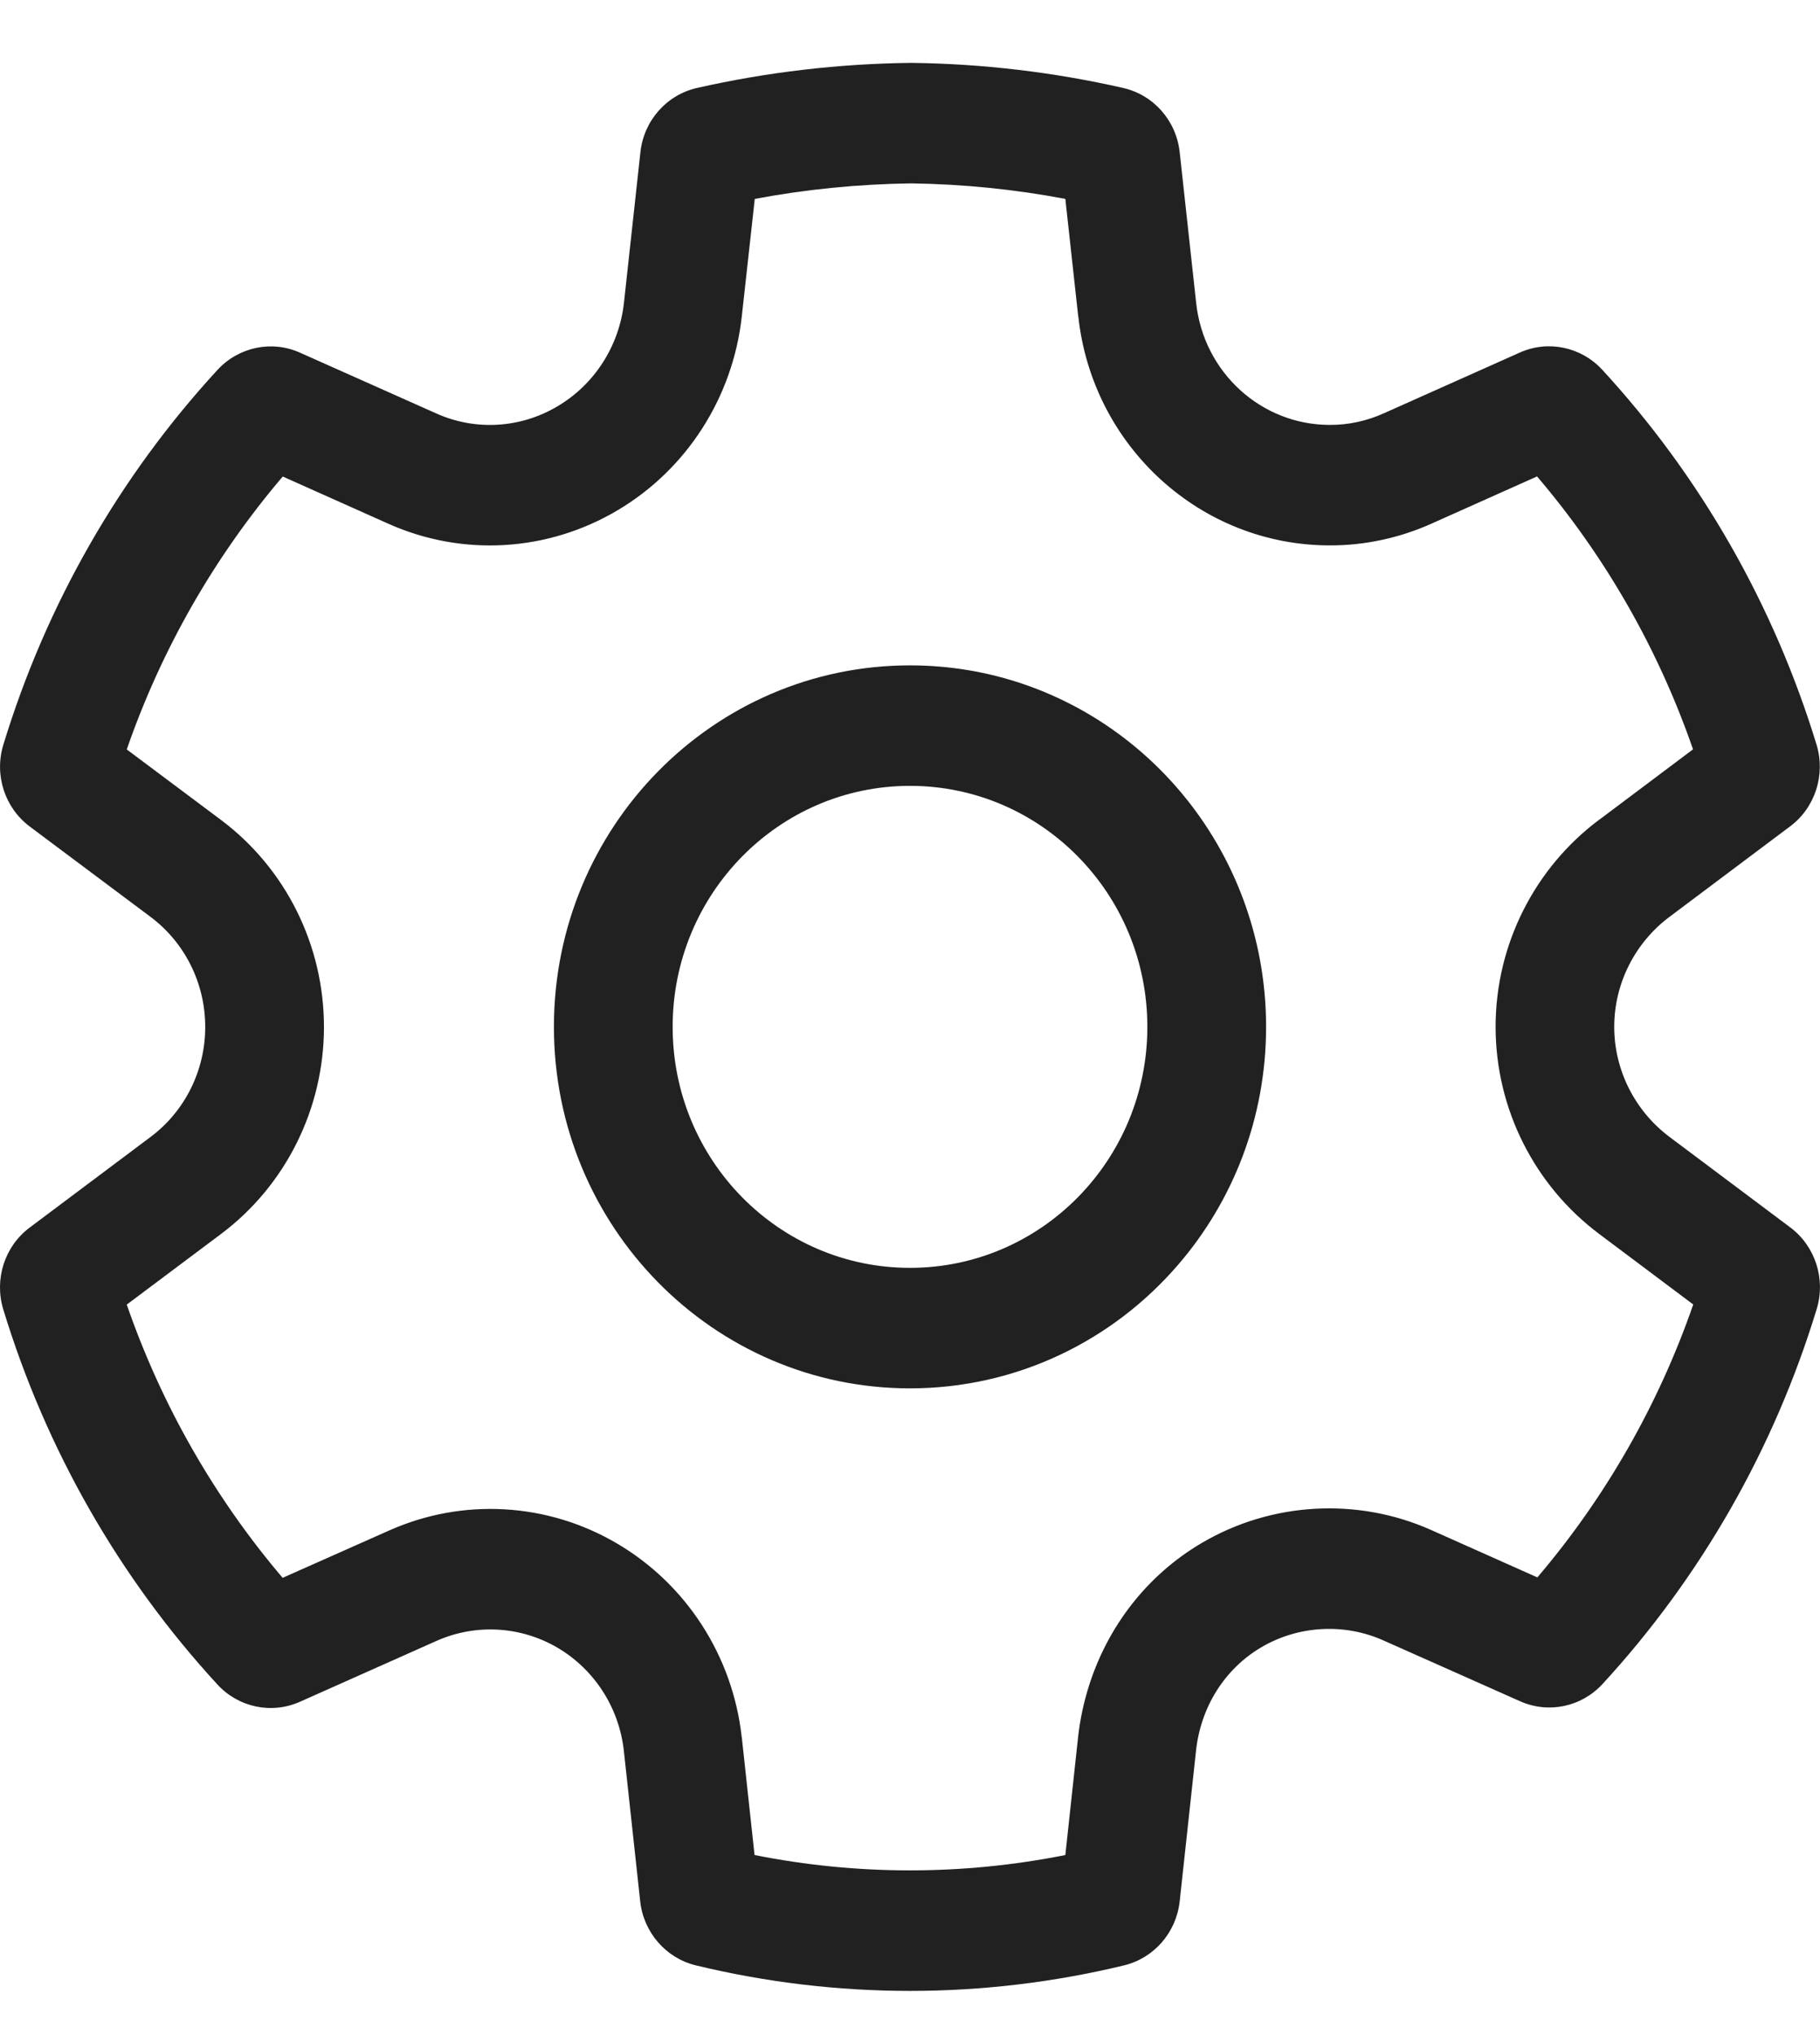 <svg width="17" height="19" viewBox="0 0 17 19" fill="none" xmlns="http://www.w3.org/2000/svg">
<path d="M8.5 6.212C6.663 6.212 5.174 7.723 5.174 9.587C5.174 11.451 6.663 12.962 8.5 12.962C9.497 12.962 10.392 12.517 11.001 11.812C11.515 11.218 11.826 10.44 11.826 9.587C11.826 9.242 11.775 8.91 11.68 8.596C11.263 7.216 9.997 6.212 8.5 6.212ZM6.283 9.587C6.283 8.345 7.275 7.337 8.5 7.337C9.725 7.337 10.717 8.345 10.717 9.587C10.717 10.83 9.725 11.837 8.5 11.837C7.275 11.837 6.283 10.83 6.283 9.587Z" fill="#212121"/>
<path d="M14.198 15.883L12.921 15.315C12.556 15.152 12.127 15.176 11.782 15.379C11.437 15.582 11.216 15.939 11.172 16.342L11.019 17.752C10.987 18.042 10.78 18.281 10.5 18.349C9.185 18.667 7.814 18.667 6.499 18.349C6.22 18.281 6.012 18.042 5.98 17.752L5.827 16.344C5.782 15.942 5.552 15.586 5.207 15.383C4.862 15.181 4.443 15.158 4.079 15.319L2.802 15.888C2.537 16.006 2.228 15.941 2.031 15.727C1.112 14.728 0.428 13.53 0.03 12.223C-0.055 11.941 0.044 11.635 0.277 11.461L1.406 10.615C1.728 10.375 1.917 9.993 1.917 9.588C1.917 9.182 1.728 8.801 1.406 8.56L0.277 7.716C0.044 7.541 -0.055 7.235 0.031 6.954C0.429 5.648 1.113 4.451 2.032 3.453C2.23 3.239 2.539 3.174 2.803 3.293L4.075 3.86C4.441 4.024 4.861 3.999 5.208 3.793C5.553 3.589 5.783 3.231 5.828 2.828L5.982 1.42C6.014 1.126 6.227 0.885 6.511 0.821C7.162 0.674 7.827 0.595 8.51 0.587C9.176 0.595 9.84 0.673 10.49 0.821C10.774 0.885 10.987 1.126 11.019 1.42L11.173 2.829C11.243 3.477 11.781 3.967 12.421 3.967C12.594 3.968 12.764 3.931 12.923 3.86L14.195 3.292C14.459 3.173 14.768 3.238 14.966 3.452C15.885 4.45 16.569 5.647 16.968 6.953C17.053 7.234 16.955 7.54 16.721 7.715L15.594 8.56C15.273 8.8 15.078 9.181 15.078 9.587C15.078 9.993 15.273 10.374 15.595 10.615L16.723 11.46C16.956 11.635 17.055 11.941 16.969 12.222C16.571 13.528 15.887 14.724 14.969 15.722C14.771 15.937 14.463 16.001 14.198 15.883ZM10.173 15.735C10.347 15.189 10.709 14.709 11.226 14.405C11.878 14.022 12.679 13.978 13.367 14.284L14.36 14.727C14.998 13.978 15.492 13.113 15.816 12.179L14.938 11.521L14.937 11.52C14.338 11.072 13.97 10.358 13.97 9.587C13.97 8.816 14.337 8.102 14.936 7.654L14.937 7.654L15.814 6.996C15.49 6.061 14.996 5.197 14.357 4.448L13.373 4.888L13.371 4.889C13.071 5.023 12.748 5.093 12.42 5.092C11.214 5.091 10.203 4.168 10.072 2.953L10.071 2.952L9.951 1.857C9.476 1.767 8.994 1.719 8.51 1.712C8.011 1.719 7.526 1.768 7.05 1.857L6.929 2.953C6.846 3.709 6.415 4.382 5.767 4.765C5.114 5.152 4.32 5.199 3.628 4.89L2.641 4.449C2.003 5.198 1.508 6.062 1.184 6.997L2.064 7.655C2.669 8.108 3.026 8.825 3.026 9.588C3.026 10.35 2.669 11.068 2.064 11.521L1.184 12.18C1.508 13.116 2.002 13.981 2.64 14.731L3.635 14.289C4.322 13.983 5.112 14.028 5.761 14.409C6.411 14.79 6.844 15.461 6.928 16.217L6.929 16.221L7.048 17.319C8.007 17.51 8.992 17.51 9.951 17.319L10.07 16.219C10.088 16.054 10.123 15.892 10.173 15.735Z" fill="#212121"/>
</svg>
